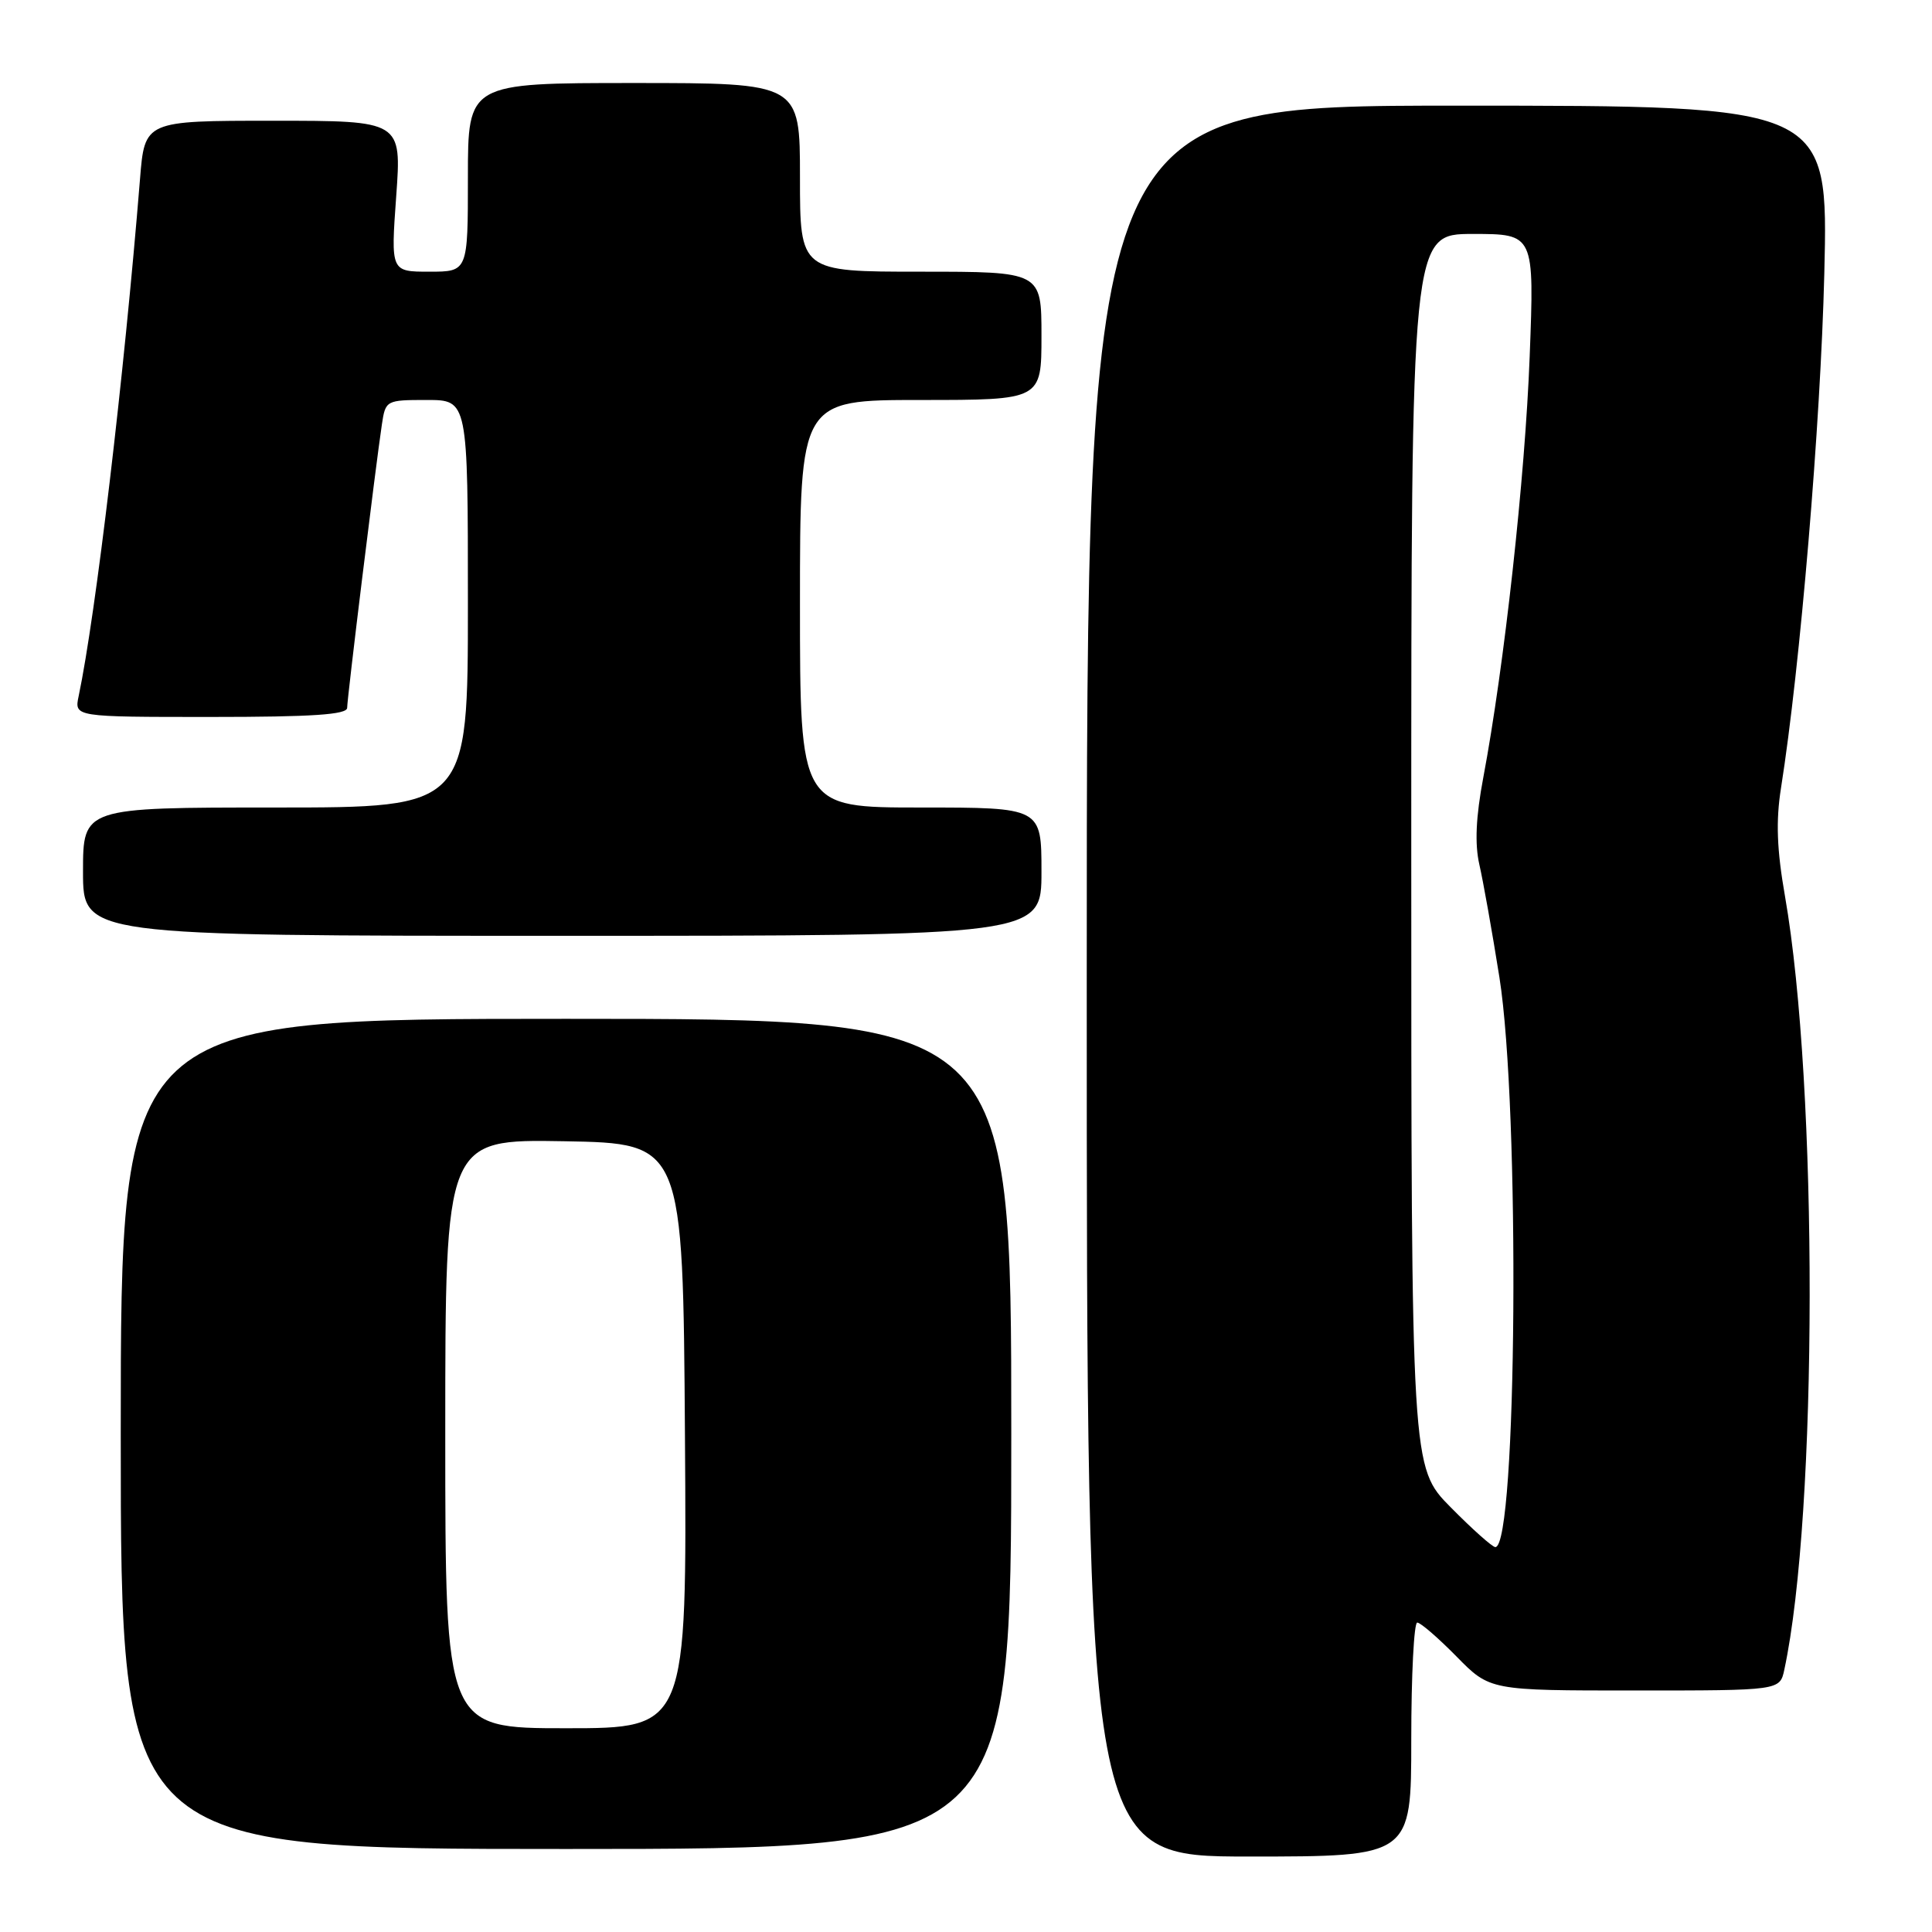 <?xml version="1.0" encoding="UTF-8" standalone="no"?>
<!DOCTYPE svg PUBLIC "-//W3C//DTD SVG 1.1//EN" "http://www.w3.org/Graphics/SVG/1.1/DTD/svg11.dtd" >
<svg xmlns="http://www.w3.org/2000/svg" xmlns:xlink="http://www.w3.org/1999/xlink" version="1.1" viewBox="0 0 256 256">
 <g >
 <path fill="currentColor"
d=" M 187.00 230.50 C 187.00 221.97 187.36 215.00 187.79 215.00 C 188.23 215.00 190.57 217.03 193.00 219.50 C 197.42 224.00 197.42 224.00 216.63 224.00 C 235.84 224.00 235.84 224.00 236.43 221.25 C 240.87 200.54 240.92 144.00 236.52 118.75 C 235.44 112.58 235.30 108.79 235.99 104.43 C 238.53 88.38 241.24 56.19 241.73 36.25 C 242.27 14.00 242.27 14.00 193.14 14.00 C 144.00 14.00 144.00 14.00 144.00 130.00 C 144.00 246.00 144.00 246.00 165.50 246.00 C 187.00 246.00 187.00 246.00 187.00 230.50 Z  M 134.00 190.00 C 134.00 135.00 134.00 135.00 75.00 135.00 C 16.00 135.00 16.00 135.00 16.00 190.00 C 16.00 245.00 16.00 245.00 75.00 245.00 C 134.00 245.00 134.00 245.00 134.00 190.00 Z  M 138.00 115.50 C 138.00 107.00 138.00 107.00 122.00 107.00 C 106.00 107.00 106.00 107.00 106.00 80.00 C 106.00 53.00 106.00 53.00 122.00 53.00 C 138.00 53.00 138.00 53.00 138.00 44.50 C 138.00 36.00 138.00 36.00 122.00 36.00 C 106.00 36.00 106.00 36.00 106.00 23.50 C 106.00 11.00 106.00 11.00 84.00 11.00 C 62.00 11.00 62.00 11.00 62.00 23.50 C 62.00 36.00 62.00 36.00 56.89 36.00 C 51.78 36.00 51.78 36.00 52.50 26.00 C 53.22 16.00 53.22 16.00 36.19 16.00 C 19.17 16.00 19.17 16.00 18.55 23.75 C 16.43 49.96 12.69 81.46 10.42 92.25 C 9.84 95.00 9.84 95.00 27.92 95.00 C 41.41 95.00 46.00 94.69 46.00 93.79 C 46.00 92.53 49.75 61.96 50.60 56.25 C 51.08 53.04 51.16 53.00 56.55 53.00 C 62.00 53.00 62.00 53.00 62.00 80.00 C 62.00 107.00 62.00 107.00 36.50 107.00 C 11.00 107.00 11.00 107.00 11.00 115.50 C 11.00 124.00 11.00 124.00 74.50 124.00 C 138.00 124.00 138.00 124.00 138.00 115.50 Z  M 192.22 199.72 C 187.00 194.44 187.00 194.44 187.00 112.72 C 187.00 31.00 187.00 31.00 195.16 31.00 C 203.31 31.00 203.31 31.00 202.69 47.25 C 202.08 63.26 199.32 88.29 196.54 103.05 C 195.56 108.25 195.40 111.82 196.02 114.55 C 196.52 116.72 197.72 123.45 198.68 129.50 C 201.43 146.85 201.02 205.00 198.14 205.00 C 197.75 205.00 195.08 202.62 192.22 199.72 Z  M 59.00 189.97 C 59.00 150.95 59.00 150.95 74.75 151.22 C 90.50 151.50 90.50 151.50 90.76 190.25 C 91.02 229.00 91.02 229.00 75.01 229.00 C 59.00 229.00 59.00 229.00 59.00 189.97 Z "/>
</g>
</svg>
